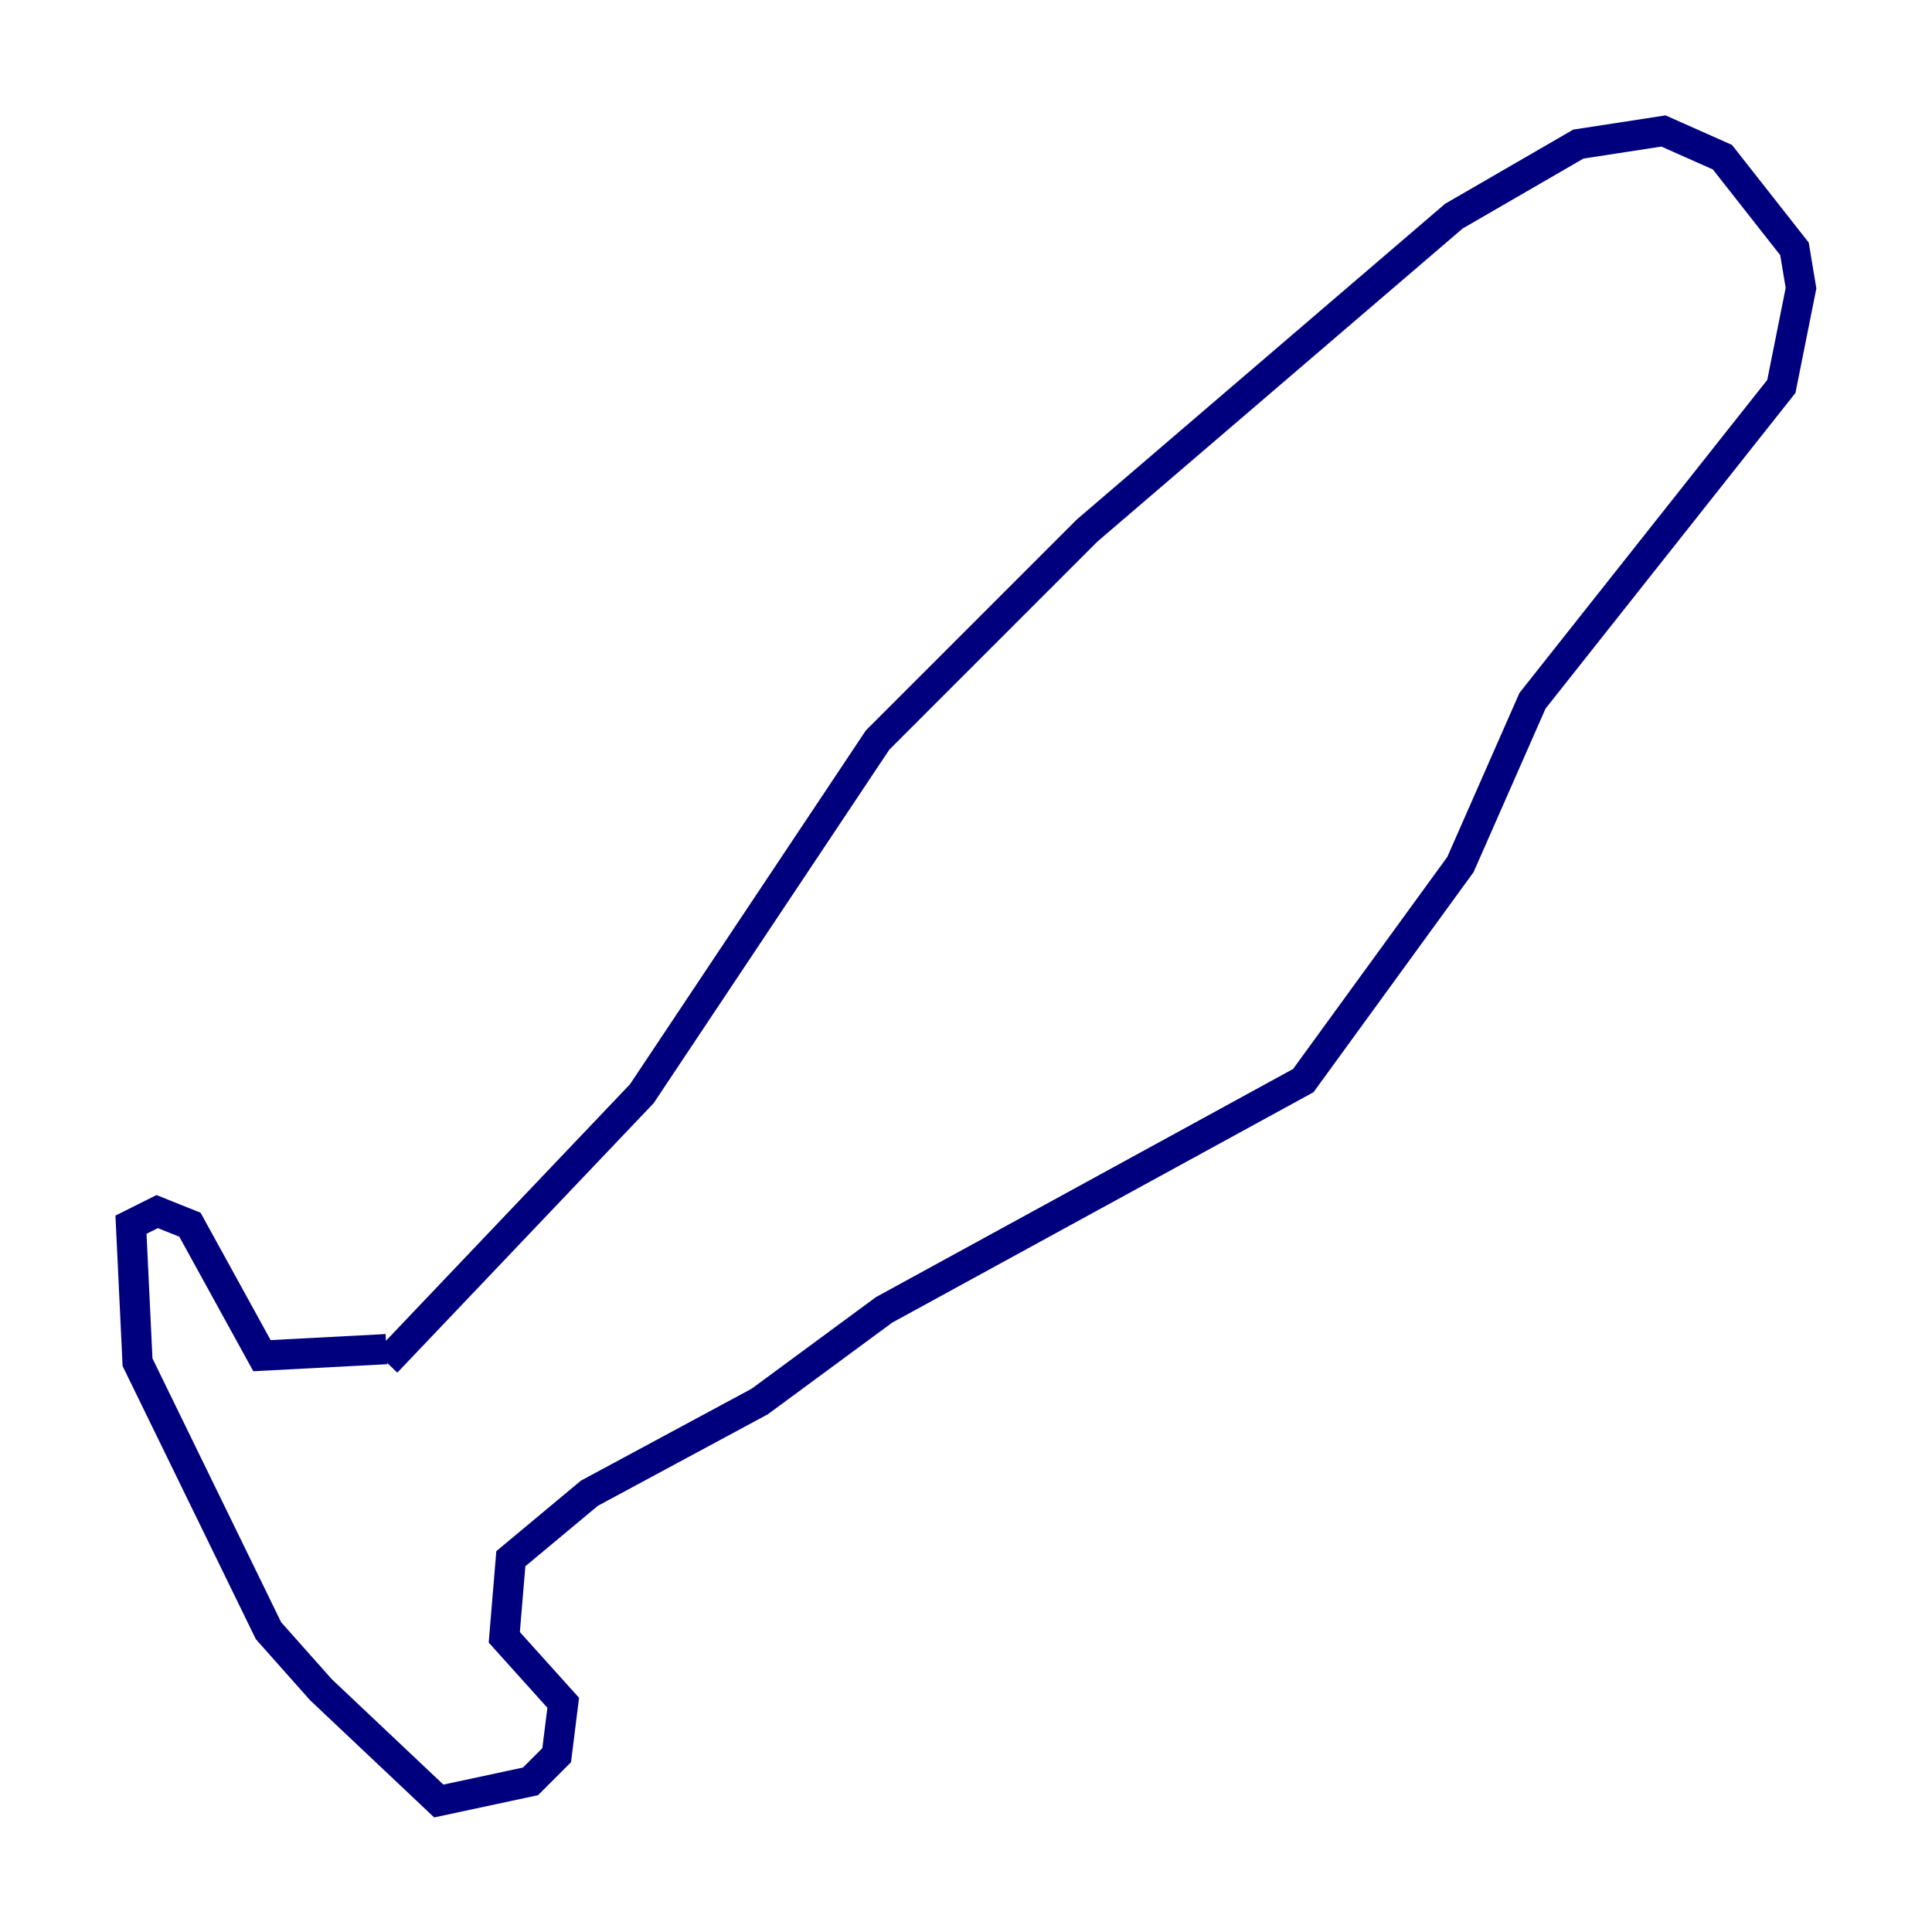 <?xml version="1.0" encoding="utf-8" ?>
<svg baseProfile="tiny" height="128" version="1.2" viewBox="0,0,128,128" width="128" xmlns="http://www.w3.org/2000/svg" xmlns:ev="http://www.w3.org/2001/xml-events" xmlns:xlink="http://www.w3.org/1999/xlink"><defs /><polyline fill="none" points="25.6,90.251 42.522,72.461 58.142,49.031 72.027,35.146 96.325,14.319 104.57,9.546 110.21,8.678 114.115,10.414 118.888,16.488 119.322,19.091 118.02,25.6 101.532,46.427 96.759,57.275 86.346,71.593 58.576,86.78 50.332,92.854 39.051,98.929 33.844,103.268 33.41,108.475 37.315,112.814 36.881,116.285 35.146,118.02 29.071,119.322 21.261,111.946 17.79,108.041 9.112,90.251 8.678,81.139 10.414,80.271 12.583,81.139 17.356,89.817 25.6,89.383" stroke="#00007f" stroke-width="2" /></svg>